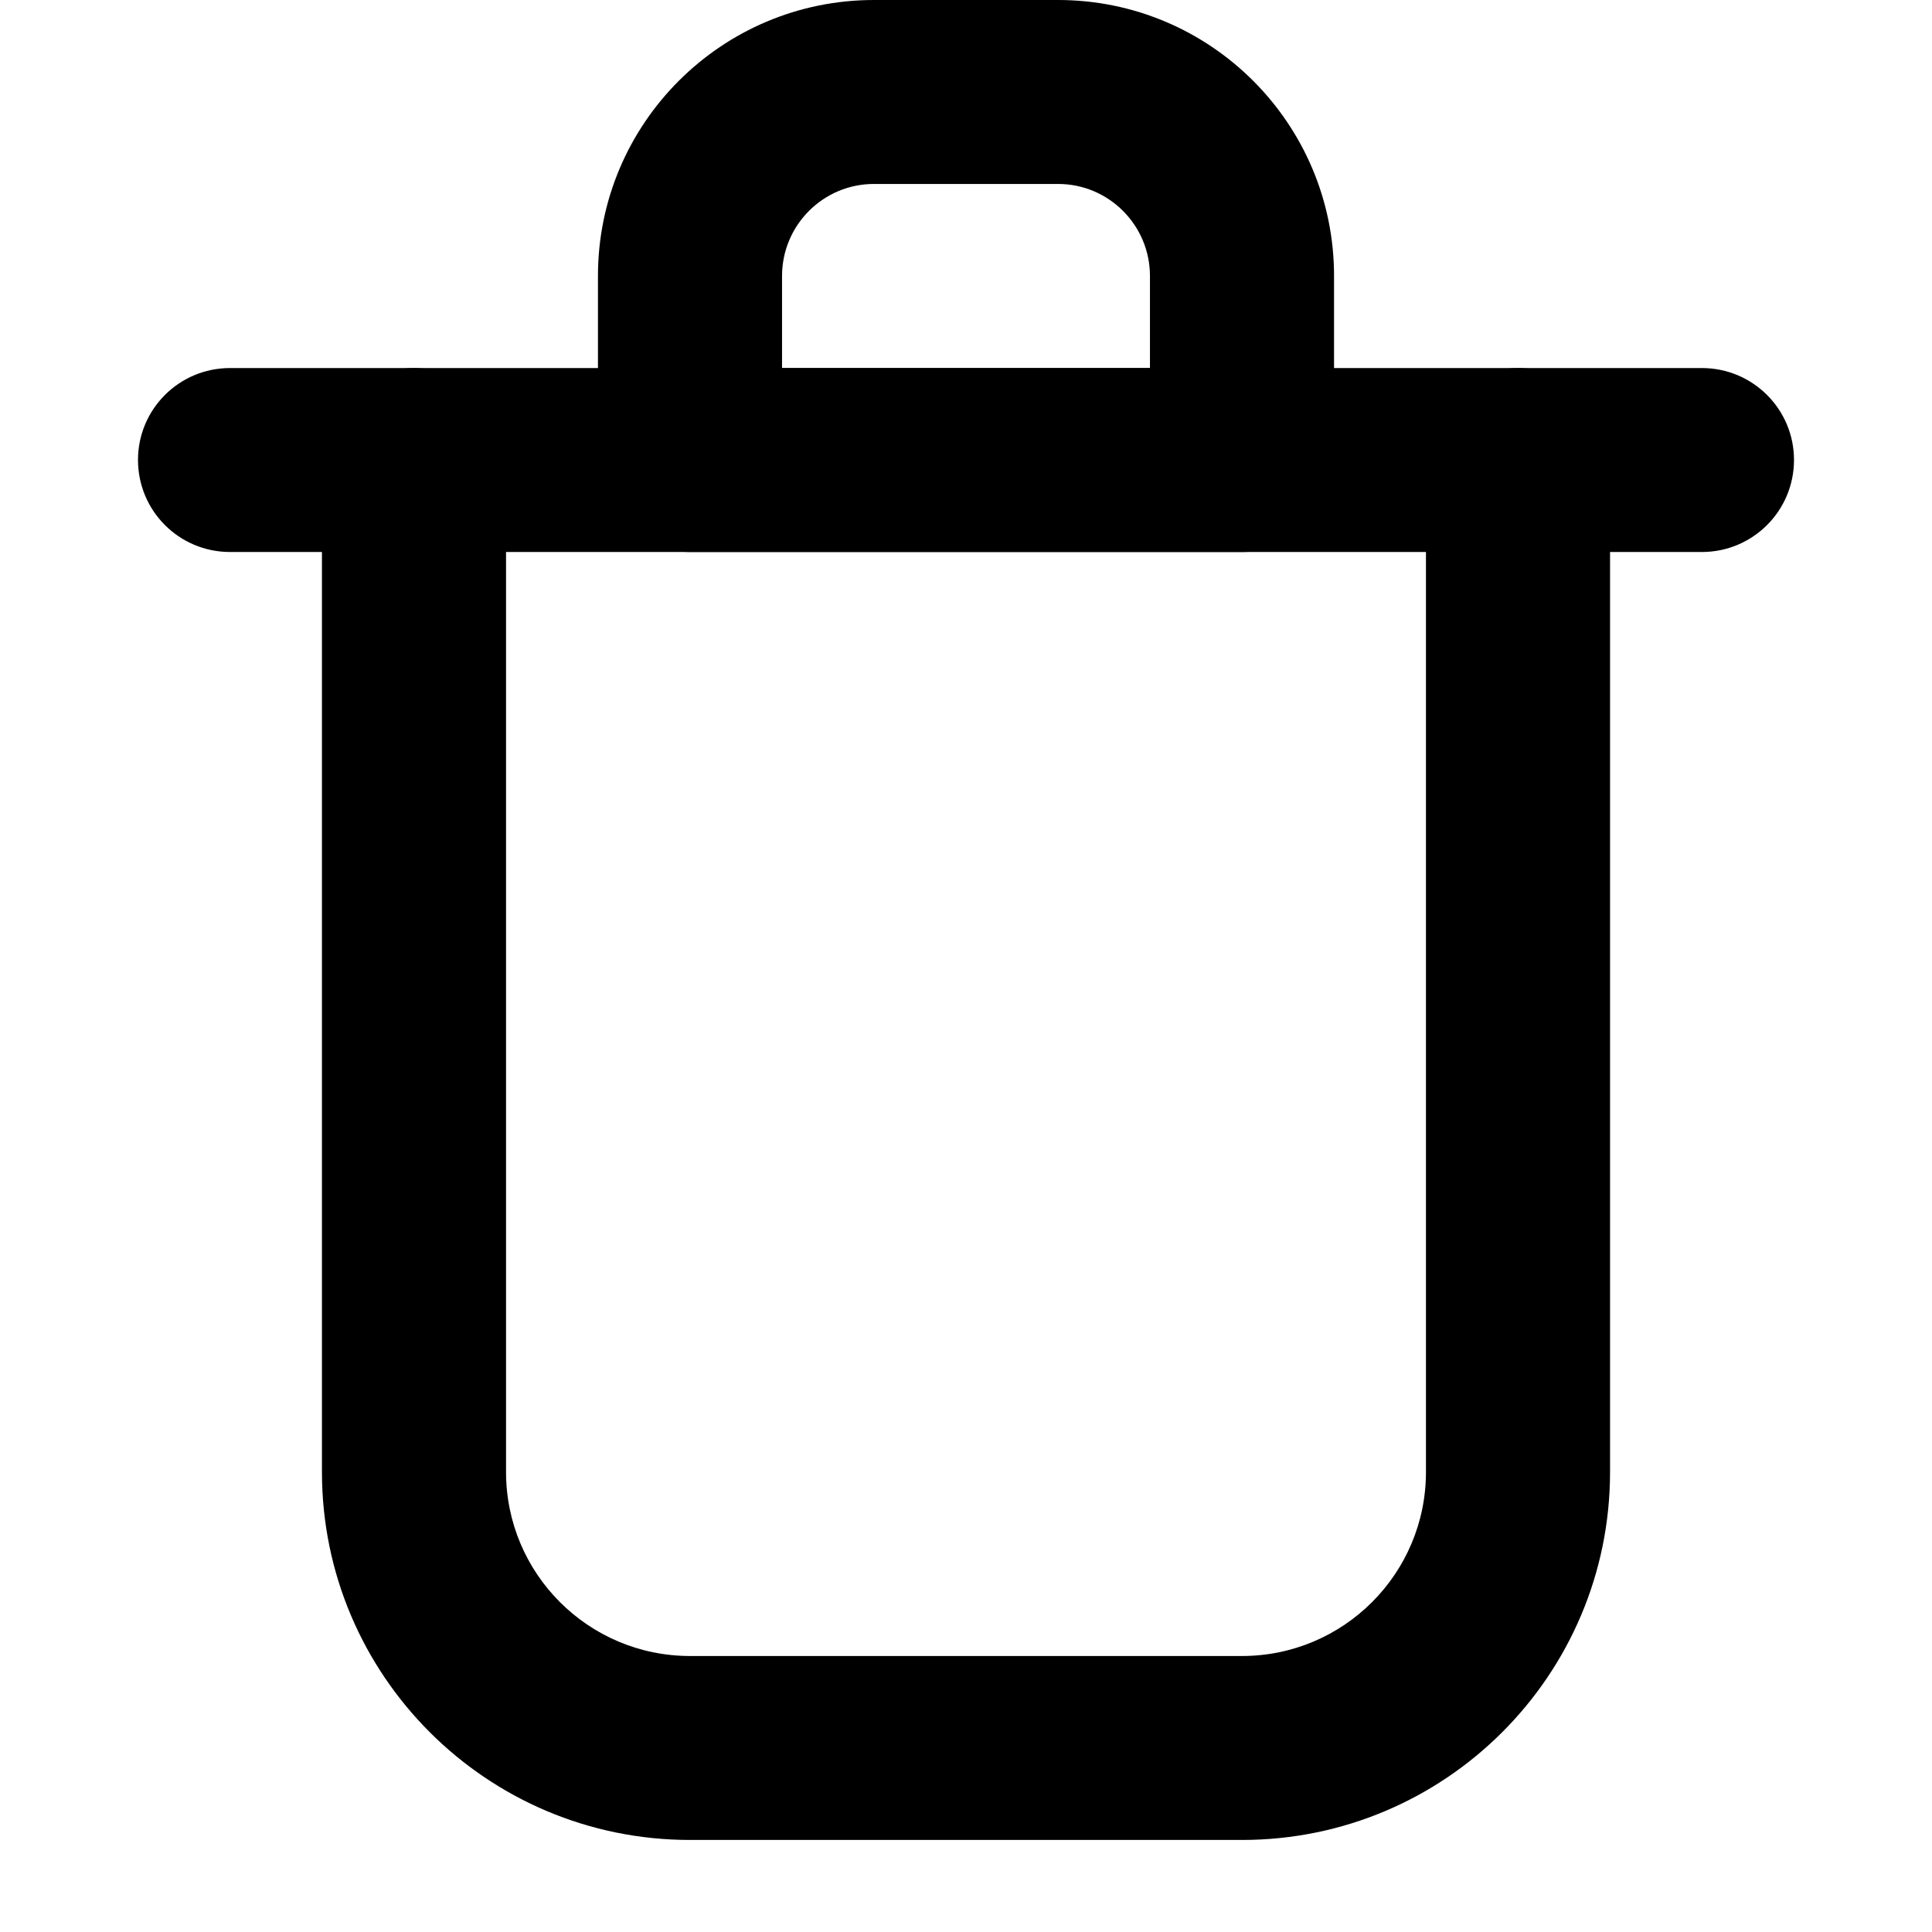 <svg width="14" height="14" viewBox="0 0 14 14" xmlns="http://www.w3.org/2000/svg">
<path fill-rule="evenodd" clip-rule="evenodd" d="M1 3.333C1 2.965 1.298 2.667 1.667 2.667H12.333C12.701 2.667 13 2.965 13 3.333C13 3.702 12.701 4 12.333 4H1.667C1.298 4 1 3.702 1 3.333Z"/>
<path fill-rule="evenodd" clip-rule="evenodd" d="M3 2.667C3.368 2.667 3.667 2.965 3.667 3.333V10.667C3.667 11.403 4.264 12 5 12H9C9.736 12 10.333 11.403 10.333 10.667V3.333C10.333 2.965 10.632 2.667 11 2.667C11.368 2.667 11.667 2.965 11.667 3.333V10.667C11.667 12.139 10.473 13.333 9 13.333H5C3.527 13.333 2.333 12.139 2.333 10.667V3.333C2.333 2.965 2.632 2.667 3 2.667Z"/>
<path fill-rule="evenodd" clip-rule="evenodd" d="M6.333 1.333C5.965 1.333 5.667 1.632 5.667 2V2.667H8.333V2C8.333 1.632 8.035 1.333 7.667 1.333H6.333ZM4.333 2C4.333 0.895 5.229 0 6.333 0H7.667C8.771 0 9.667 0.895 9.667 2V3.333C9.667 3.702 9.368 4 9 4H5C4.632 4 4.333 3.702 4.333 3.333V2Z"/>
</svg>